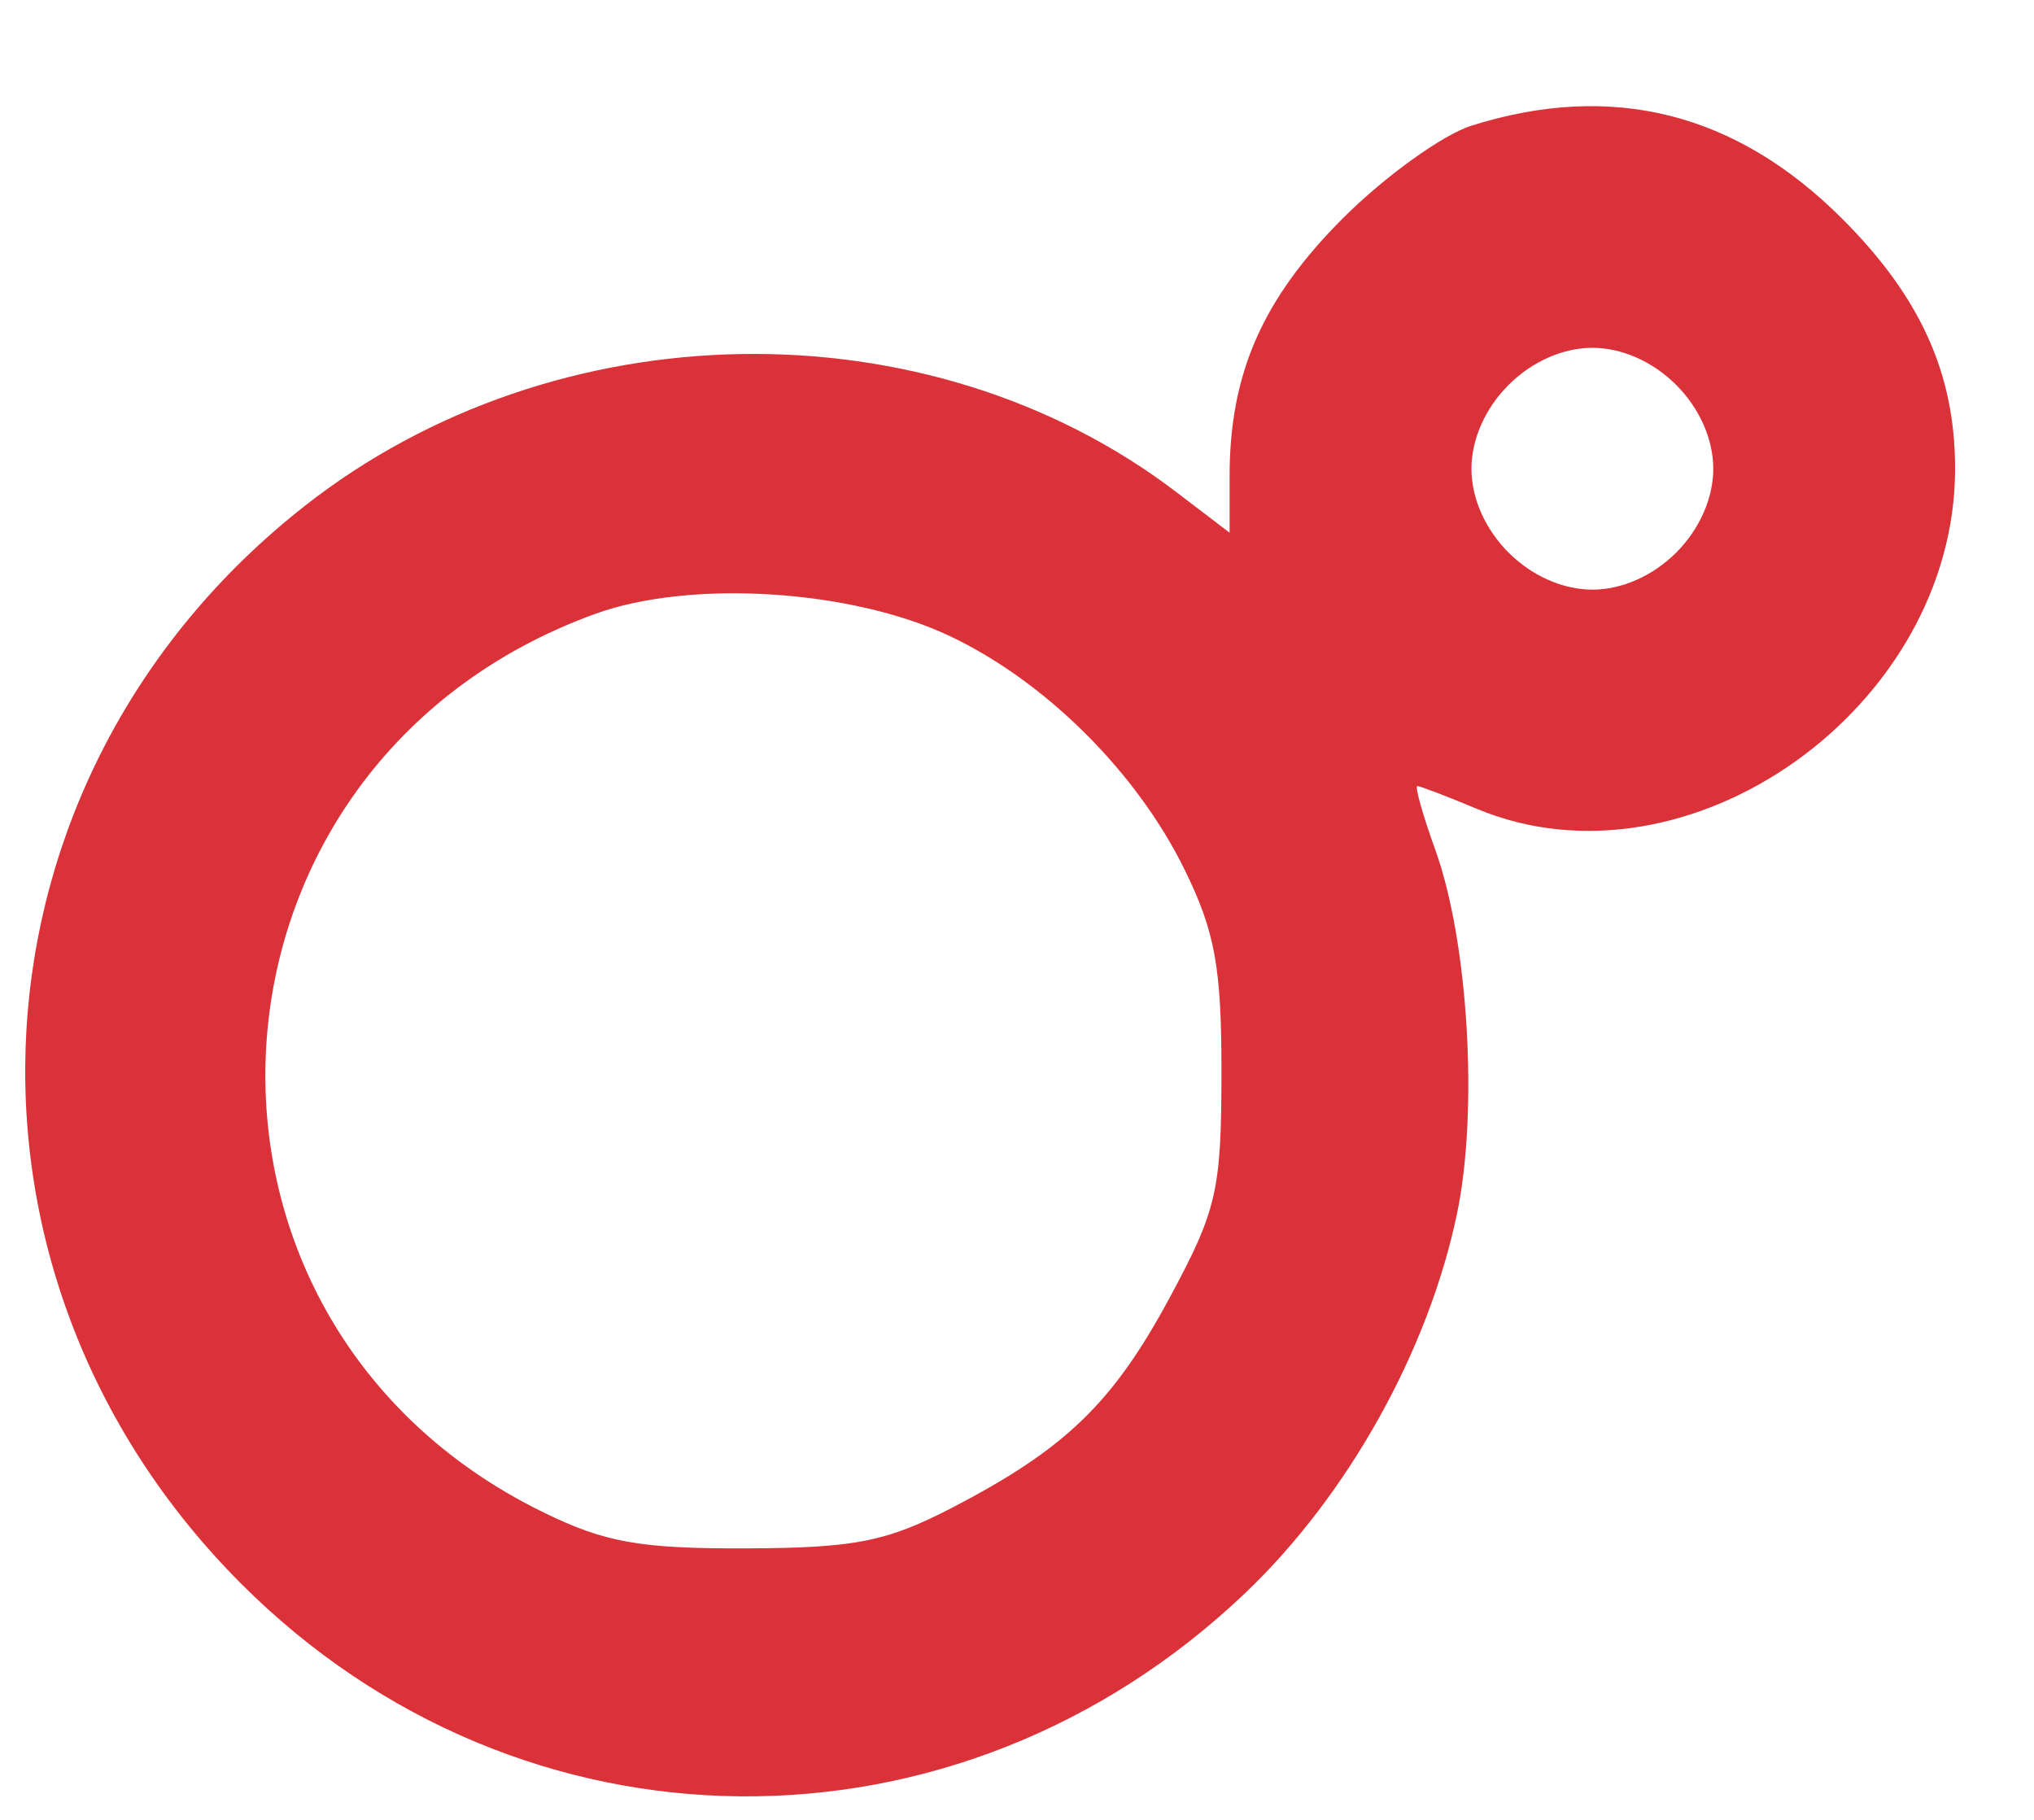 <?xml version="1.0" encoding="UTF-8" standalone="no"?><svg width='19' height='17' viewBox='0 0 19 17' fill='none' xmlns='http://www.w3.org/2000/svg'>
<path fill-rule='evenodd' clip-rule='evenodd' d='M12.541 2.042C12.931 1.651 13.474 1.26 13.745 1.174C15.059 0.76 16.216 1.051 17.209 2.044C17.94 2.775 18.263 3.49 18.263 4.378C18.263 6.61 15.772 8.381 13.794 7.555C13.515 7.438 13.266 7.343 13.24 7.343C13.214 7.343 13.29 7.613 13.409 7.943C13.716 8.797 13.81 10.377 13.611 11.333C13.345 12.615 12.592 13.965 11.635 14.878C8.942 17.447 4.865 17.41 2.252 14.793C-0.654 11.884 -0.385 7.269 2.839 4.732C5.187 2.883 8.667 2.826 10.99 4.598L11.486 4.976V4.447C11.486 3.491 11.793 2.792 12.541 2.042ZM11.064 8.12C10.617 7.212 9.767 6.366 8.875 5.943C7.953 5.505 6.449 5.411 5.558 5.735C1.698 7.137 1.393 12.316 5.063 14.121C5.648 14.409 5.974 14.467 6.969 14.464C7.986 14.46 8.279 14.402 8.89 14.086C9.953 13.535 10.397 13.106 10.93 12.115C11.366 11.305 11.409 11.12 11.41 10.026C11.411 9.035 11.35 8.702 11.064 8.12ZM15.658 3.596C15.876 3.814 16.004 4.104 16.004 4.379C16.004 4.654 15.876 4.943 15.658 5.162C15.439 5.38 15.15 5.508 14.875 5.508C14.6 5.508 14.31 5.38 14.092 5.162C13.873 4.943 13.745 4.654 13.745 4.379C13.745 4.104 13.873 3.814 14.092 3.596C14.31 3.377 14.6 3.249 14.875 3.249C15.15 3.249 15.439 3.377 15.658 3.596Z' fill='#DB3138'/>
</svg>
